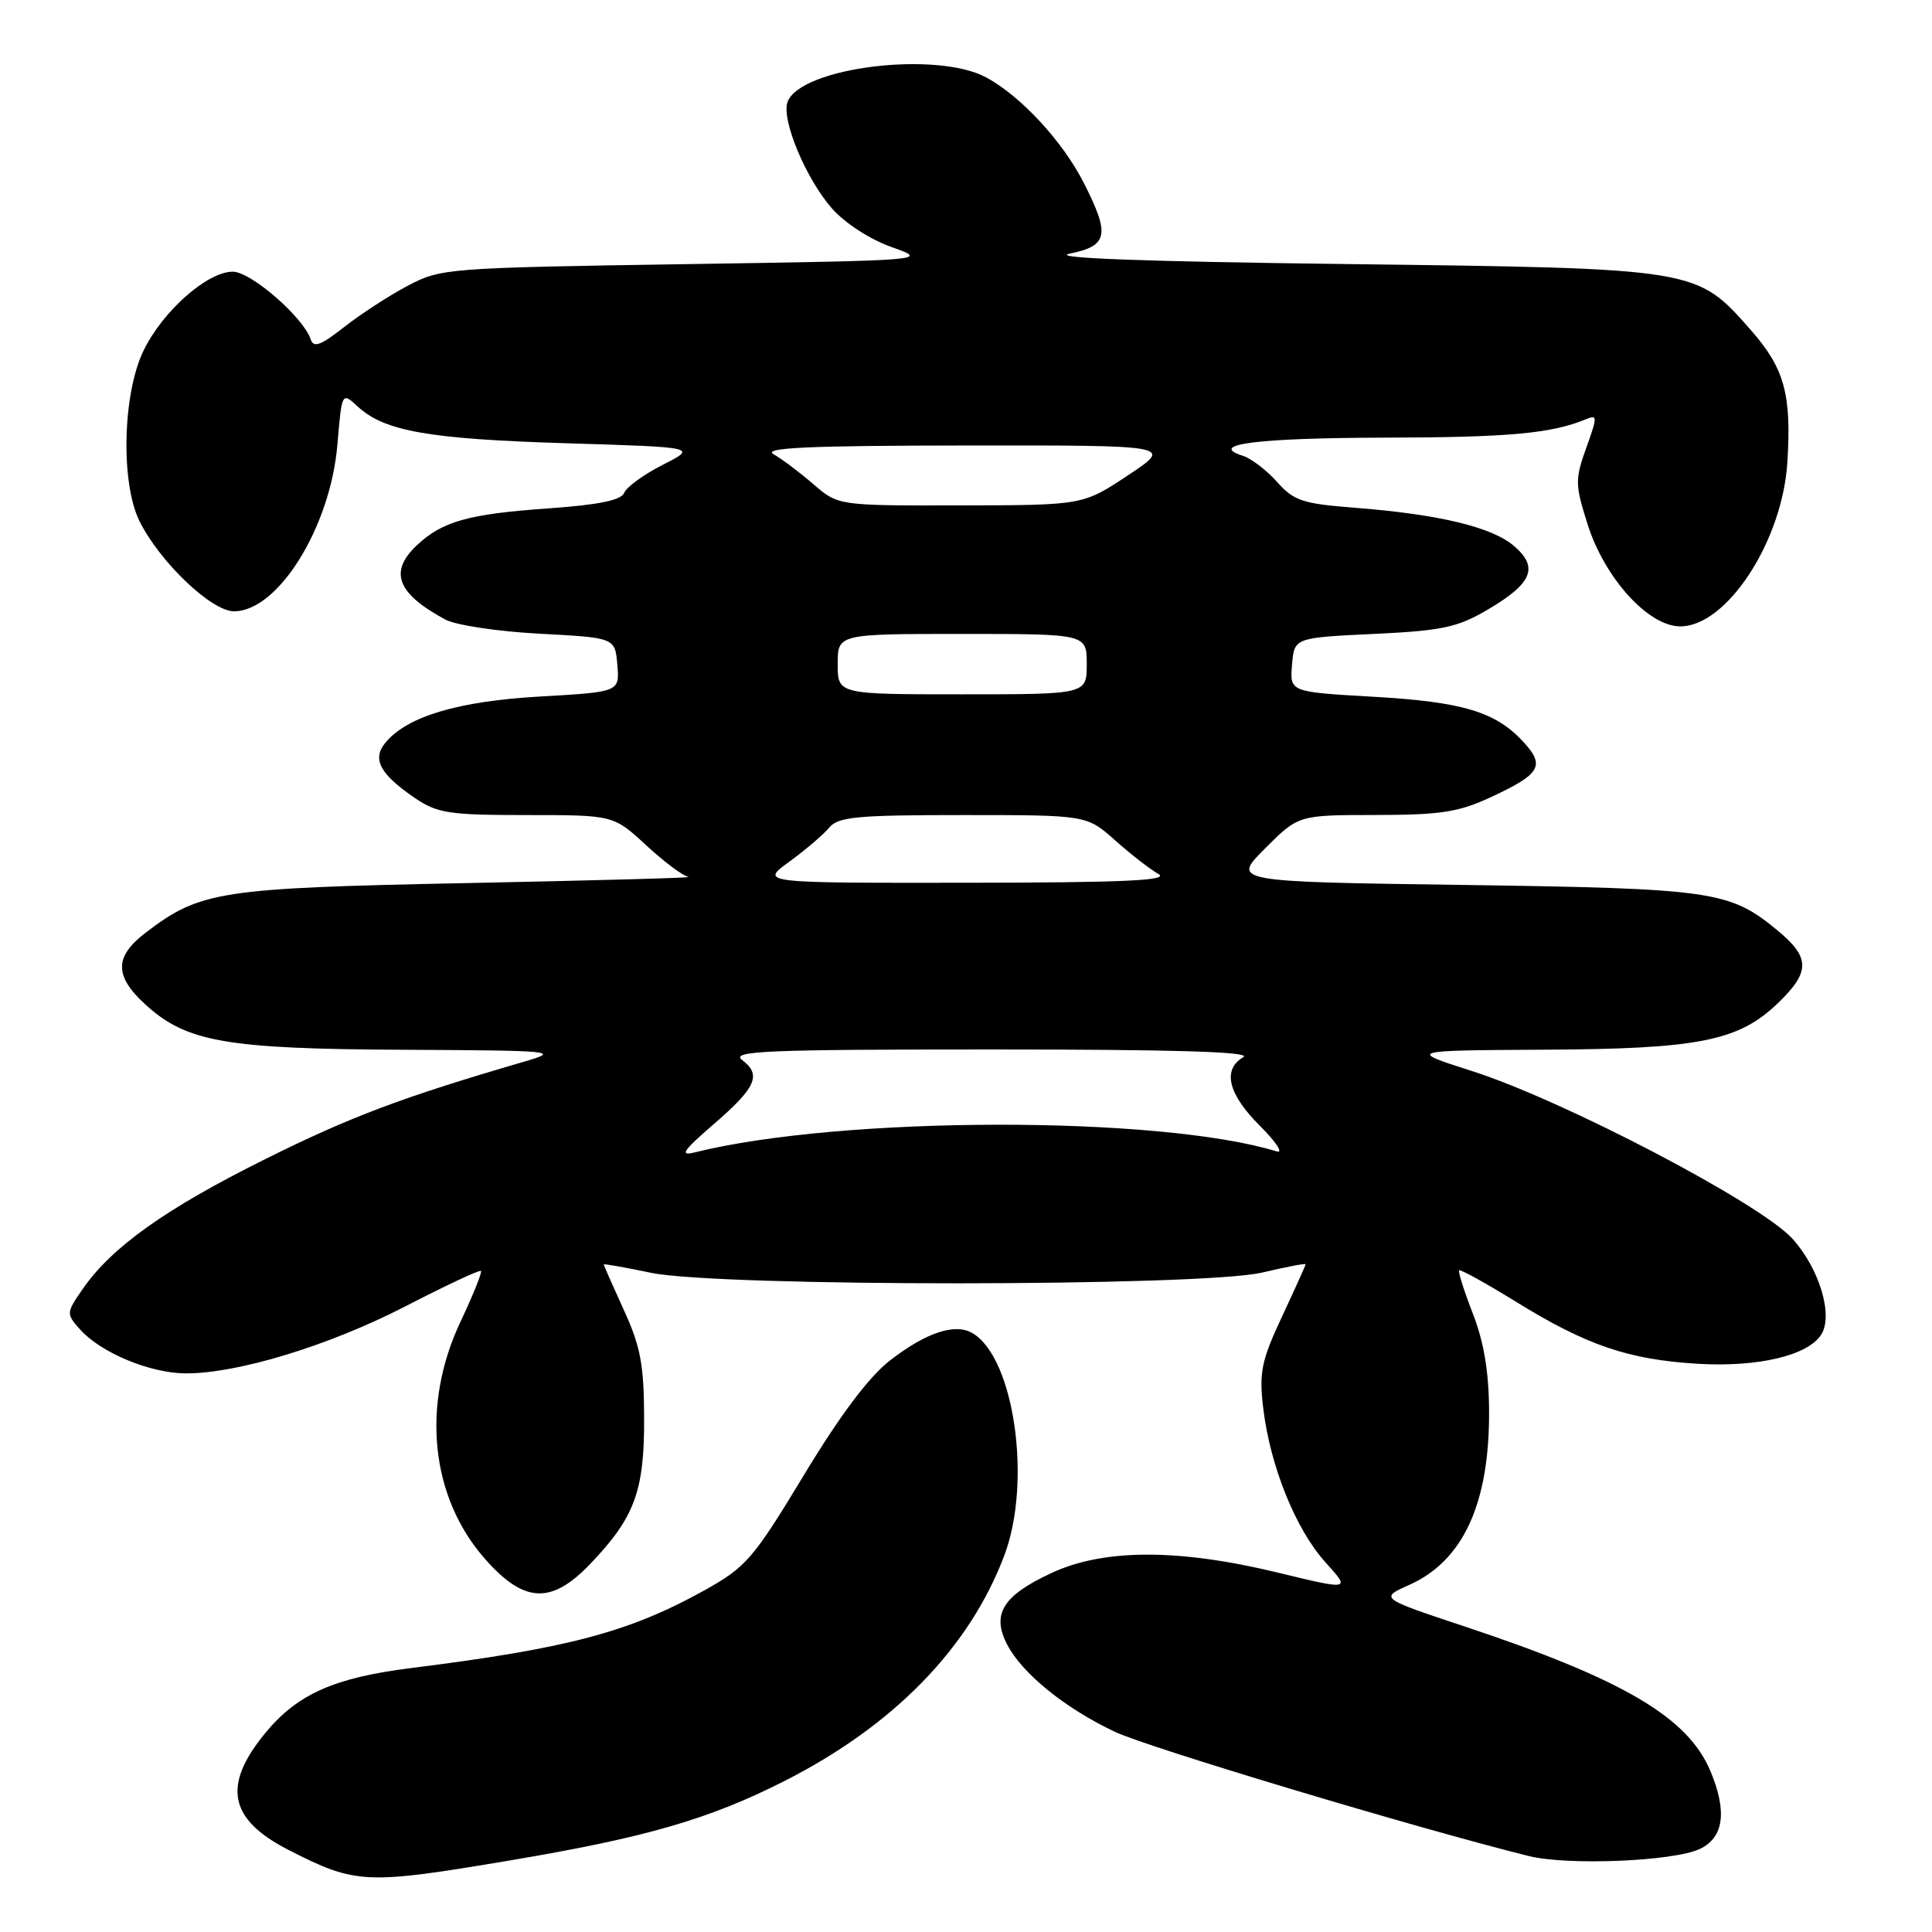 <?xml version="1.0" encoding="UTF-8" standalone="no"?>
<!DOCTYPE svg PUBLIC "-//W3C//DTD SVG 1.1//EN" "http://www.w3.org/Graphics/SVG/1.1/DTD/svg11.dtd" >
<svg xmlns="http://www.w3.org/2000/svg" xmlns:xlink="http://www.w3.org/1999/xlink" version="1.1" viewBox="0 0 256 256">
 <g >
 <path fill="currentColor"
d=" M 67.67 246.50 C 85.55 243.49 93.96 241.06 103.95 235.99 C 118.41 228.66 128.46 218.35 133.08 206.10 C 136.74 196.40 134.42 180.01 128.90 176.67 C 126.60 175.28 122.76 176.53 117.95 180.25 C 115.14 182.43 111.36 187.45 106.52 195.46 C 99.80 206.57 98.86 207.65 93.39 210.70 C 83.40 216.26 75.25 218.42 54.59 221.01 C 44.31 222.29 39.42 224.46 35.17 229.61 C 29.42 236.59 30.31 241.08 38.26 245.14 C 47.17 249.69 48.42 249.74 67.67 246.50 Z  M 225.25 244.99 C 228.41 243.48 228.88 240.04 226.65 234.70 C 223.67 227.56 215.10 222.52 194.15 215.54 C 182.80 211.77 182.80 211.77 186.75 210.00 C 193.88 206.81 197.37 199.21 197.31 187.00 C 197.29 181.80 196.63 177.83 195.16 174.06 C 194.00 171.07 193.18 168.49 193.34 168.32 C 193.51 168.16 196.90 170.04 200.89 172.50 C 210.26 178.28 215.78 180.16 225.00 180.71 C 232.96 181.18 239.58 179.61 241.33 176.83 C 242.94 174.28 241.08 168.09 237.51 164.14 C 233.27 159.45 207.21 145.81 195.05 141.92 C 186.50 139.19 186.50 139.19 204.59 139.09 C 225.18 138.99 230.40 137.94 235.65 132.86 C 239.90 128.73 239.87 126.86 235.46 123.23 C 229.18 118.05 226.93 117.73 193.86 117.26 C 163.22 116.83 163.22 116.83 167.64 112.41 C 172.05 108.00 172.05 108.00 182.28 107.99 C 190.94 107.98 193.28 107.62 197.63 105.59 C 204.14 102.56 204.77 101.46 201.85 98.30 C 198.18 94.31 193.82 93.00 181.92 92.32 C 170.90 91.69 170.90 91.69 171.20 88.09 C 171.50 84.50 171.50 84.50 182.00 84.00 C 191.11 83.57 193.11 83.14 197.13 80.78 C 203.04 77.30 203.92 75.19 200.62 72.35 C 197.70 69.84 190.71 68.16 179.62 67.29 C 172.62 66.75 171.45 66.37 169.22 63.86 C 167.84 62.31 165.81 60.76 164.72 60.41 C 159.90 58.88 166.50 58.03 183.50 57.99 C 199.98 57.96 205.58 57.44 210.15 55.55 C 211.68 54.91 211.68 55.19 210.19 59.34 C 208.69 63.51 208.70 64.21 210.35 69.43 C 212.61 76.60 218.41 83.00 222.65 83.00 C 228.80 83.00 236.17 71.73 236.83 61.30 C 237.41 52.26 236.45 48.79 231.99 43.73 C 224.77 35.53 225.06 35.57 178.50 34.99 C 151.39 34.66 138.94 34.19 141.75 33.61 C 146.83 32.57 147.12 31.13 143.60 24.22 C 140.82 18.74 135.28 12.75 130.70 10.27 C 124.14 6.70 106.12 8.91 104.36 13.49 C 103.49 15.78 106.76 23.65 110.22 27.60 C 111.95 29.56 115.28 31.73 118.15 32.74 C 123.10 34.50 123.10 34.50 90.80 35.00 C 59.17 35.49 58.41 35.55 54.00 37.88 C 51.52 39.19 47.73 41.66 45.57 43.36 C 42.51 45.77 41.54 46.12 41.17 44.97 C 40.22 42.06 33.25 36.00 30.85 36.00 C 27.46 36.00 21.56 41.22 19.02 46.46 C 16.23 52.21 15.97 64.06 18.51 69.11 C 21.25 74.55 28.03 81.00 31.01 81.00 C 36.87 81.00 43.80 69.81 44.71 58.88 C 45.30 51.93 45.30 51.93 47.40 53.87 C 50.95 57.14 56.79 58.17 74.95 58.73 C 92.40 59.26 92.40 59.26 87.82 61.59 C 85.31 62.87 83.01 64.54 82.71 65.30 C 82.34 66.28 79.37 66.89 72.61 67.37 C 62.08 68.11 58.63 69.07 55.25 72.24 C 51.50 75.76 52.59 78.63 59.00 82.09 C 60.38 82.84 66.00 83.68 71.50 83.97 C 81.50 84.50 81.50 84.50 81.80 88.10 C 82.10 91.69 82.10 91.69 71.58 92.29 C 60.70 92.91 53.95 94.92 51.06 98.42 C 49.27 100.59 50.34 102.58 54.99 105.75 C 57.94 107.76 59.52 108.00 69.79 108.00 C 81.28 108.00 81.28 108.00 85.62 112.00 C 88.00 114.20 90.53 116.09 91.23 116.20 C 91.93 116.31 78.78 116.67 62.00 117.01 C 29.09 117.67 26.54 118.06 19.32 123.57 C 15.14 126.76 15.12 129.31 19.25 133.09 C 24.69 138.07 29.91 138.99 53.43 139.10 C 73.59 139.20 74.28 139.27 69.50 140.66 C 53.32 145.38 46.45 147.96 35.12 153.60 C 21.98 160.14 14.83 165.22 10.98 170.77 C 8.76 173.98 8.75 174.07 10.61 176.16 C 13.35 179.24 19.87 181.95 24.59 181.98 C 31.47 182.01 43.58 178.32 53.75 173.08 C 59.07 170.33 63.56 168.23 63.73 168.40 C 63.91 168.57 62.69 171.59 61.03 175.11 C 55.79 186.18 57.04 198.36 64.26 206.56 C 69.44 212.44 73.04 212.62 78.19 207.25 C 84.09 201.08 85.38 197.62 85.35 187.95 C 85.33 180.84 84.88 178.41 82.66 173.58 C 81.20 170.38 80.00 167.66 80.00 167.55 C 80.00 167.43 82.81 167.93 86.25 168.65 C 95.21 170.53 159.24 170.50 167.25 168.62 C 170.41 167.87 173.00 167.38 173.00 167.52 C 173.00 167.66 171.59 170.78 169.87 174.46 C 167.14 180.30 166.82 181.83 167.38 186.55 C 168.28 194.20 171.67 202.63 175.61 206.99 C 178.98 210.72 178.98 210.72 169.24 208.36 C 156.12 205.19 146.24 205.21 139.33 208.43 C 132.88 211.43 131.36 213.87 133.45 217.90 C 135.43 221.74 141.12 226.35 147.72 229.47 C 152.11 231.55 187.74 242.25 202.55 245.93 C 207.75 247.22 221.77 246.64 225.25 244.99 Z  M 94.50 149.02 C 100.19 144.12 100.95 142.43 98.34 140.46 C 96.76 139.26 101.37 139.06 131.50 139.06 C 155.75 139.06 165.96 139.37 164.75 140.08 C 161.94 141.72 162.71 144.95 166.93 149.16 C 169.09 151.32 170.10 152.86 169.18 152.57 C 153.62 147.79 111.40 147.87 92.00 152.71 C 90.01 153.21 90.53 152.45 94.50 149.02 Z  M 104.60 114.17 C 106.74 112.61 109.12 110.58 109.87 109.67 C 111.05 108.23 113.55 108.00 127.62 108.00 C 143.99 108.00 143.99 108.00 147.75 111.34 C 149.81 113.18 152.40 115.19 153.50 115.81 C 155.02 116.67 148.94 116.95 128.10 116.97 C 100.70 117.00 100.70 117.00 104.60 114.17 Z  M 111.00 88.00 C 111.00 84.00 111.00 84.00 127.50 84.00 C 144.00 84.00 144.00 84.00 144.00 88.00 C 144.00 92.00 144.00 92.00 127.50 92.00 C 111.00 92.00 111.00 92.00 111.00 88.00 Z  M 107.78 64.16 C 105.98 62.60 103.60 60.81 102.50 60.19 C 100.98 59.33 107.06 59.05 127.98 59.03 C 155.46 59.00 155.46 59.00 149.48 62.97 C 143.50 66.94 143.50 66.94 127.28 66.97 C 111.07 67.00 111.07 67.00 107.78 64.16 Z "/>
</g>
</svg>